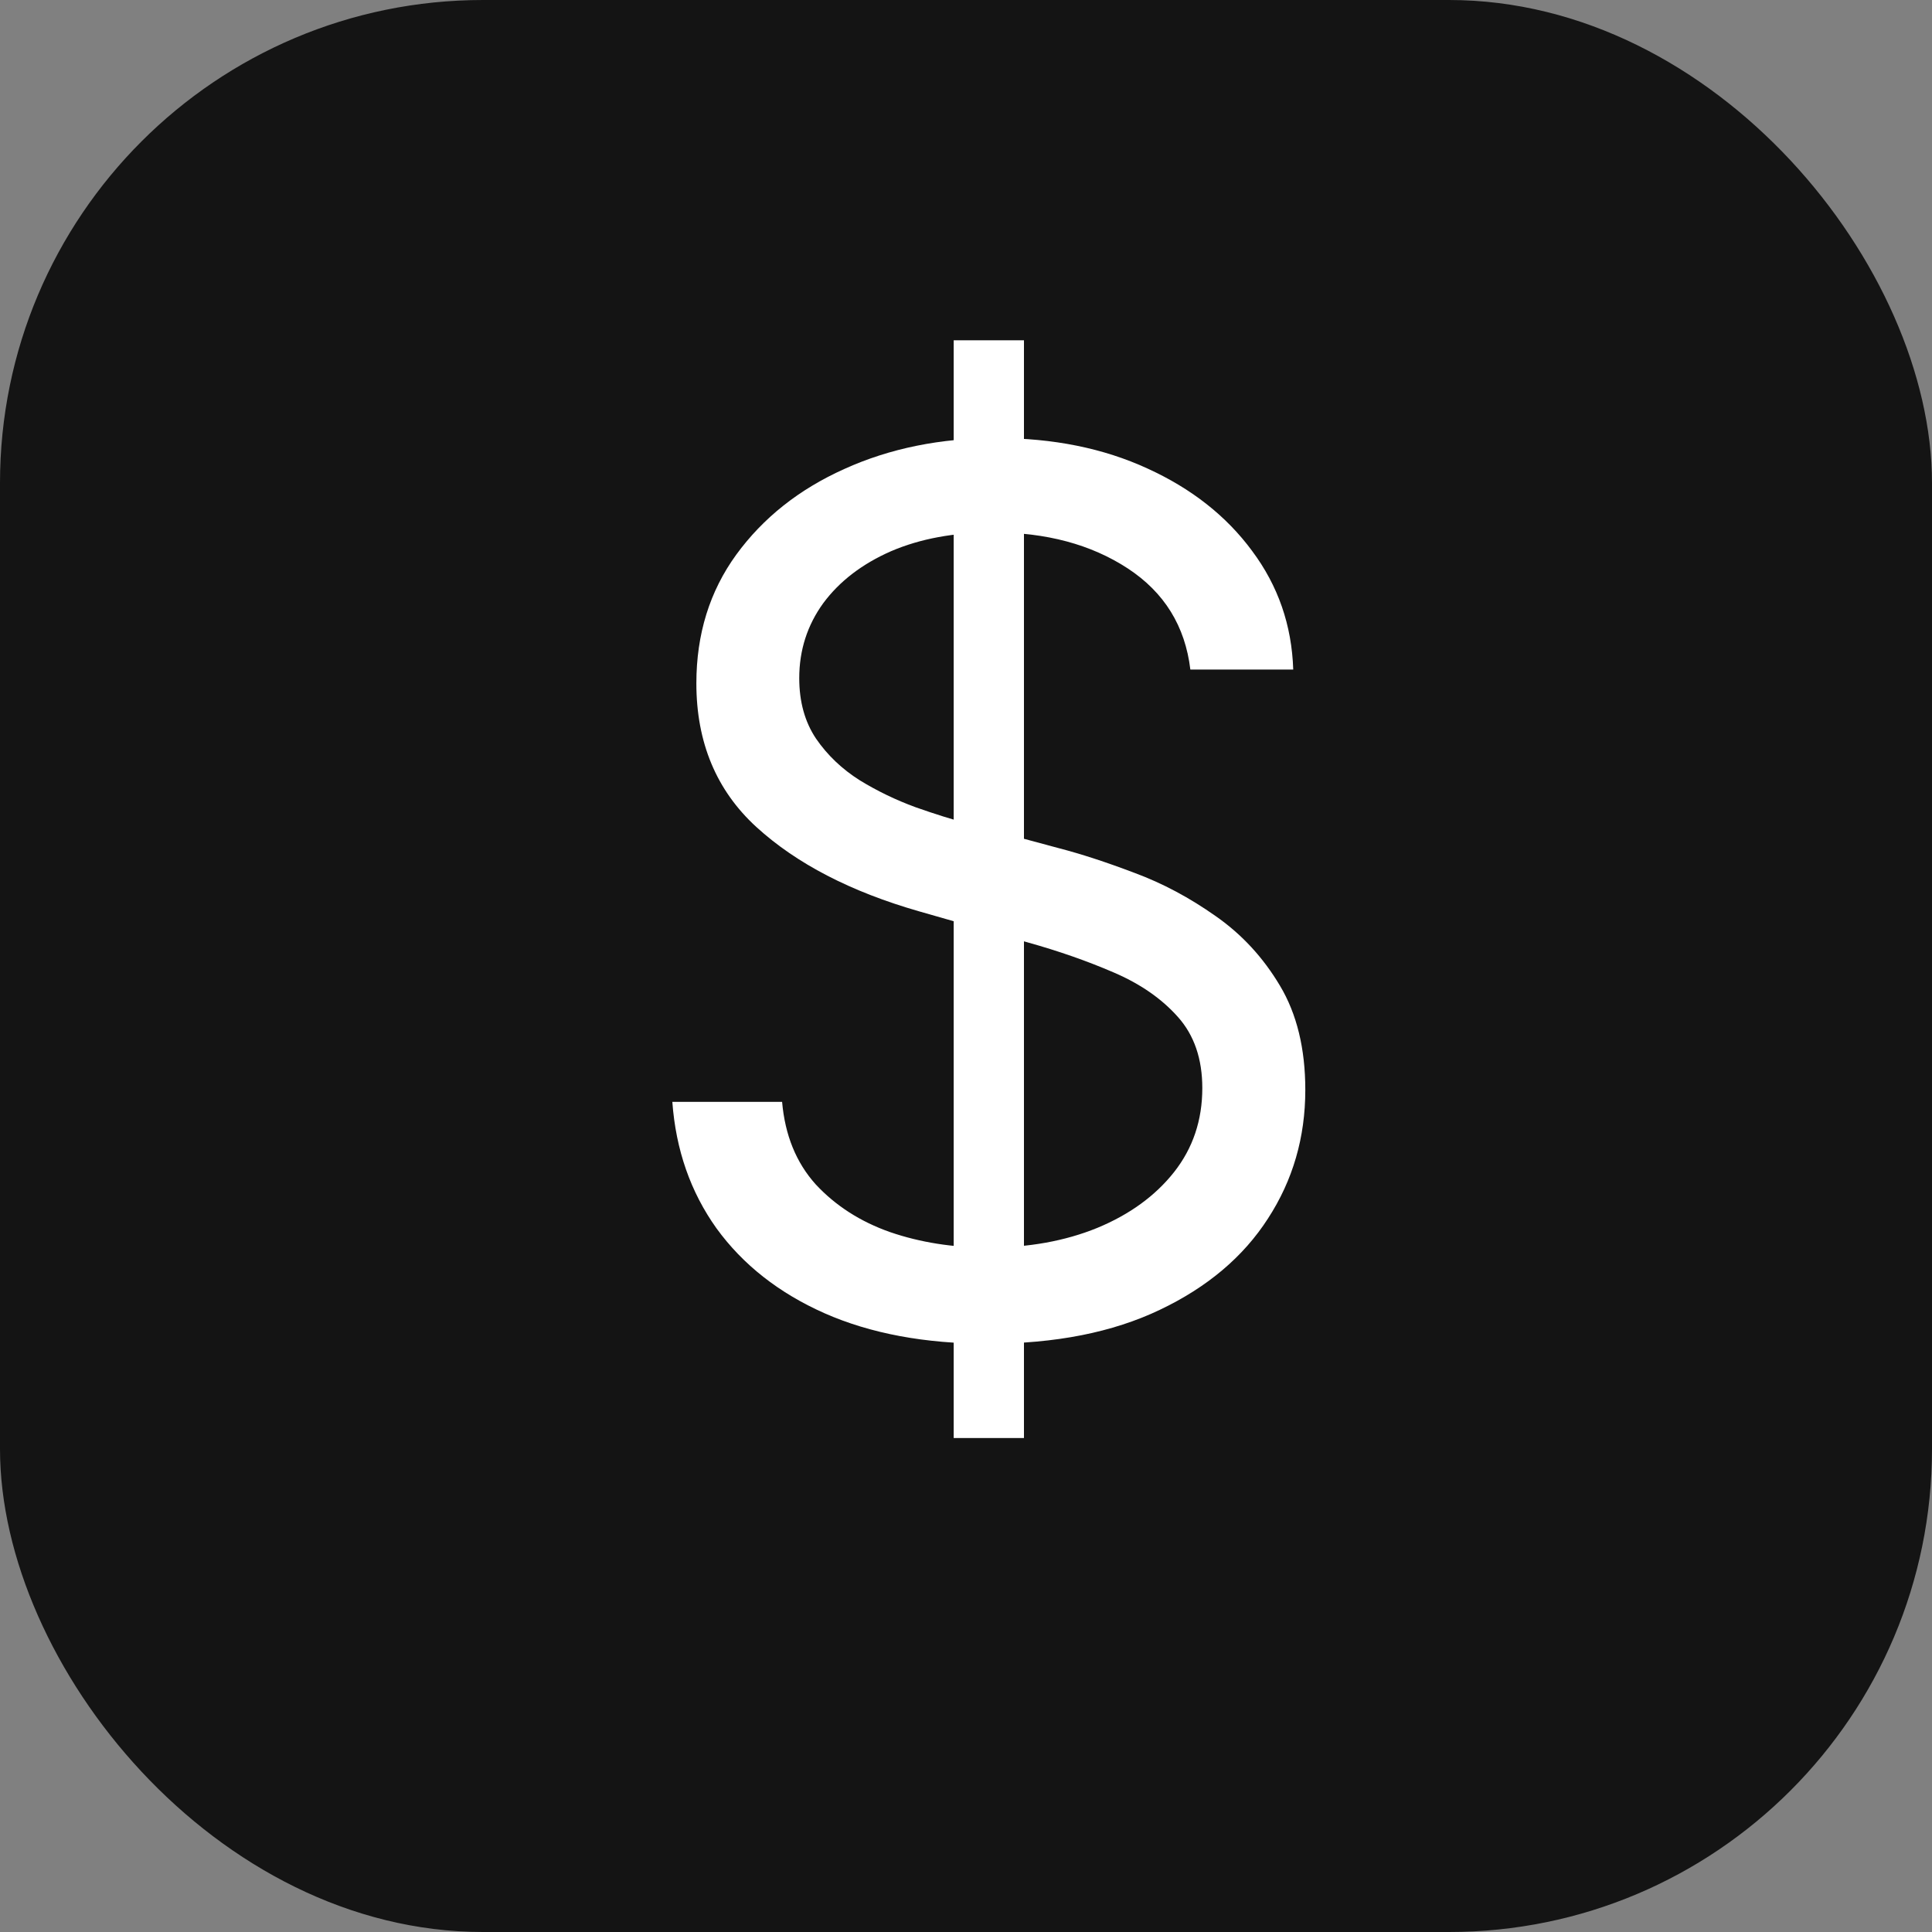 <svg width="16" height="16" viewBox="0 0 16 16" fill="none" xmlns="http://www.w3.org/2000/svg">
<rect x="0" y="0" width="16" height="16" fill="#808080" stroke="none"/>
<rect width="16" height="16" rx="4" fill="#141414"/>
<path d="M7.898 11.909V2.818H8.48V11.909H7.898ZM9.858 5.545C9.815 5.186 9.643 4.906 9.339 4.707C9.036 4.509 8.665 4.409 8.224 4.409C7.902 4.409 7.621 4.461 7.379 4.565C7.14 4.67 6.953 4.813 6.818 4.995C6.686 5.177 6.619 5.384 6.619 5.616C6.619 5.811 6.665 5.978 6.758 6.117C6.853 6.255 6.973 6.369 7.12 6.462C7.267 6.552 7.421 6.626 7.582 6.685C7.743 6.742 7.891 6.788 8.026 6.824L8.764 7.023C8.954 7.072 9.164 7.141 9.396 7.229C9.631 7.316 9.854 7.436 10.068 7.587C10.283 7.737 10.46 7.928 10.6 8.163C10.74 8.397 10.81 8.685 10.81 9.026C10.81 9.419 10.707 9.774 10.501 10.091C10.297 10.408 9.999 10.66 9.606 10.847C9.215 11.034 8.741 11.128 8.182 11.128C7.661 11.128 7.21 11.044 6.829 10.876C6.45 10.708 6.152 10.473 5.934 10.173C5.719 9.872 5.597 9.523 5.568 9.125H6.477C6.501 9.4 6.593 9.627 6.754 9.807C6.918 9.984 7.124 10.117 7.372 10.204C7.623 10.29 7.893 10.332 8.182 10.332C8.518 10.332 8.82 10.278 9.087 10.169C9.355 10.058 9.567 9.904 9.723 9.707C9.879 9.509 9.957 9.277 9.957 9.011C9.957 8.77 9.89 8.573 9.755 8.422C9.62 8.27 9.442 8.147 9.222 8.053C9.002 7.958 8.764 7.875 8.509 7.804L7.614 7.548C7.045 7.385 6.596 7.152 6.264 6.849C5.933 6.546 5.767 6.149 5.767 5.659C5.767 5.252 5.877 4.897 6.097 4.594C6.32 4.288 6.618 4.052 6.992 3.884C7.369 3.713 7.789 3.628 8.253 3.628C8.722 3.628 9.138 3.712 9.503 3.88C9.867 4.046 10.156 4.273 10.369 4.562C10.585 4.851 10.698 5.178 10.71 5.545H9.858Z" fill="white"/>
</svg>
